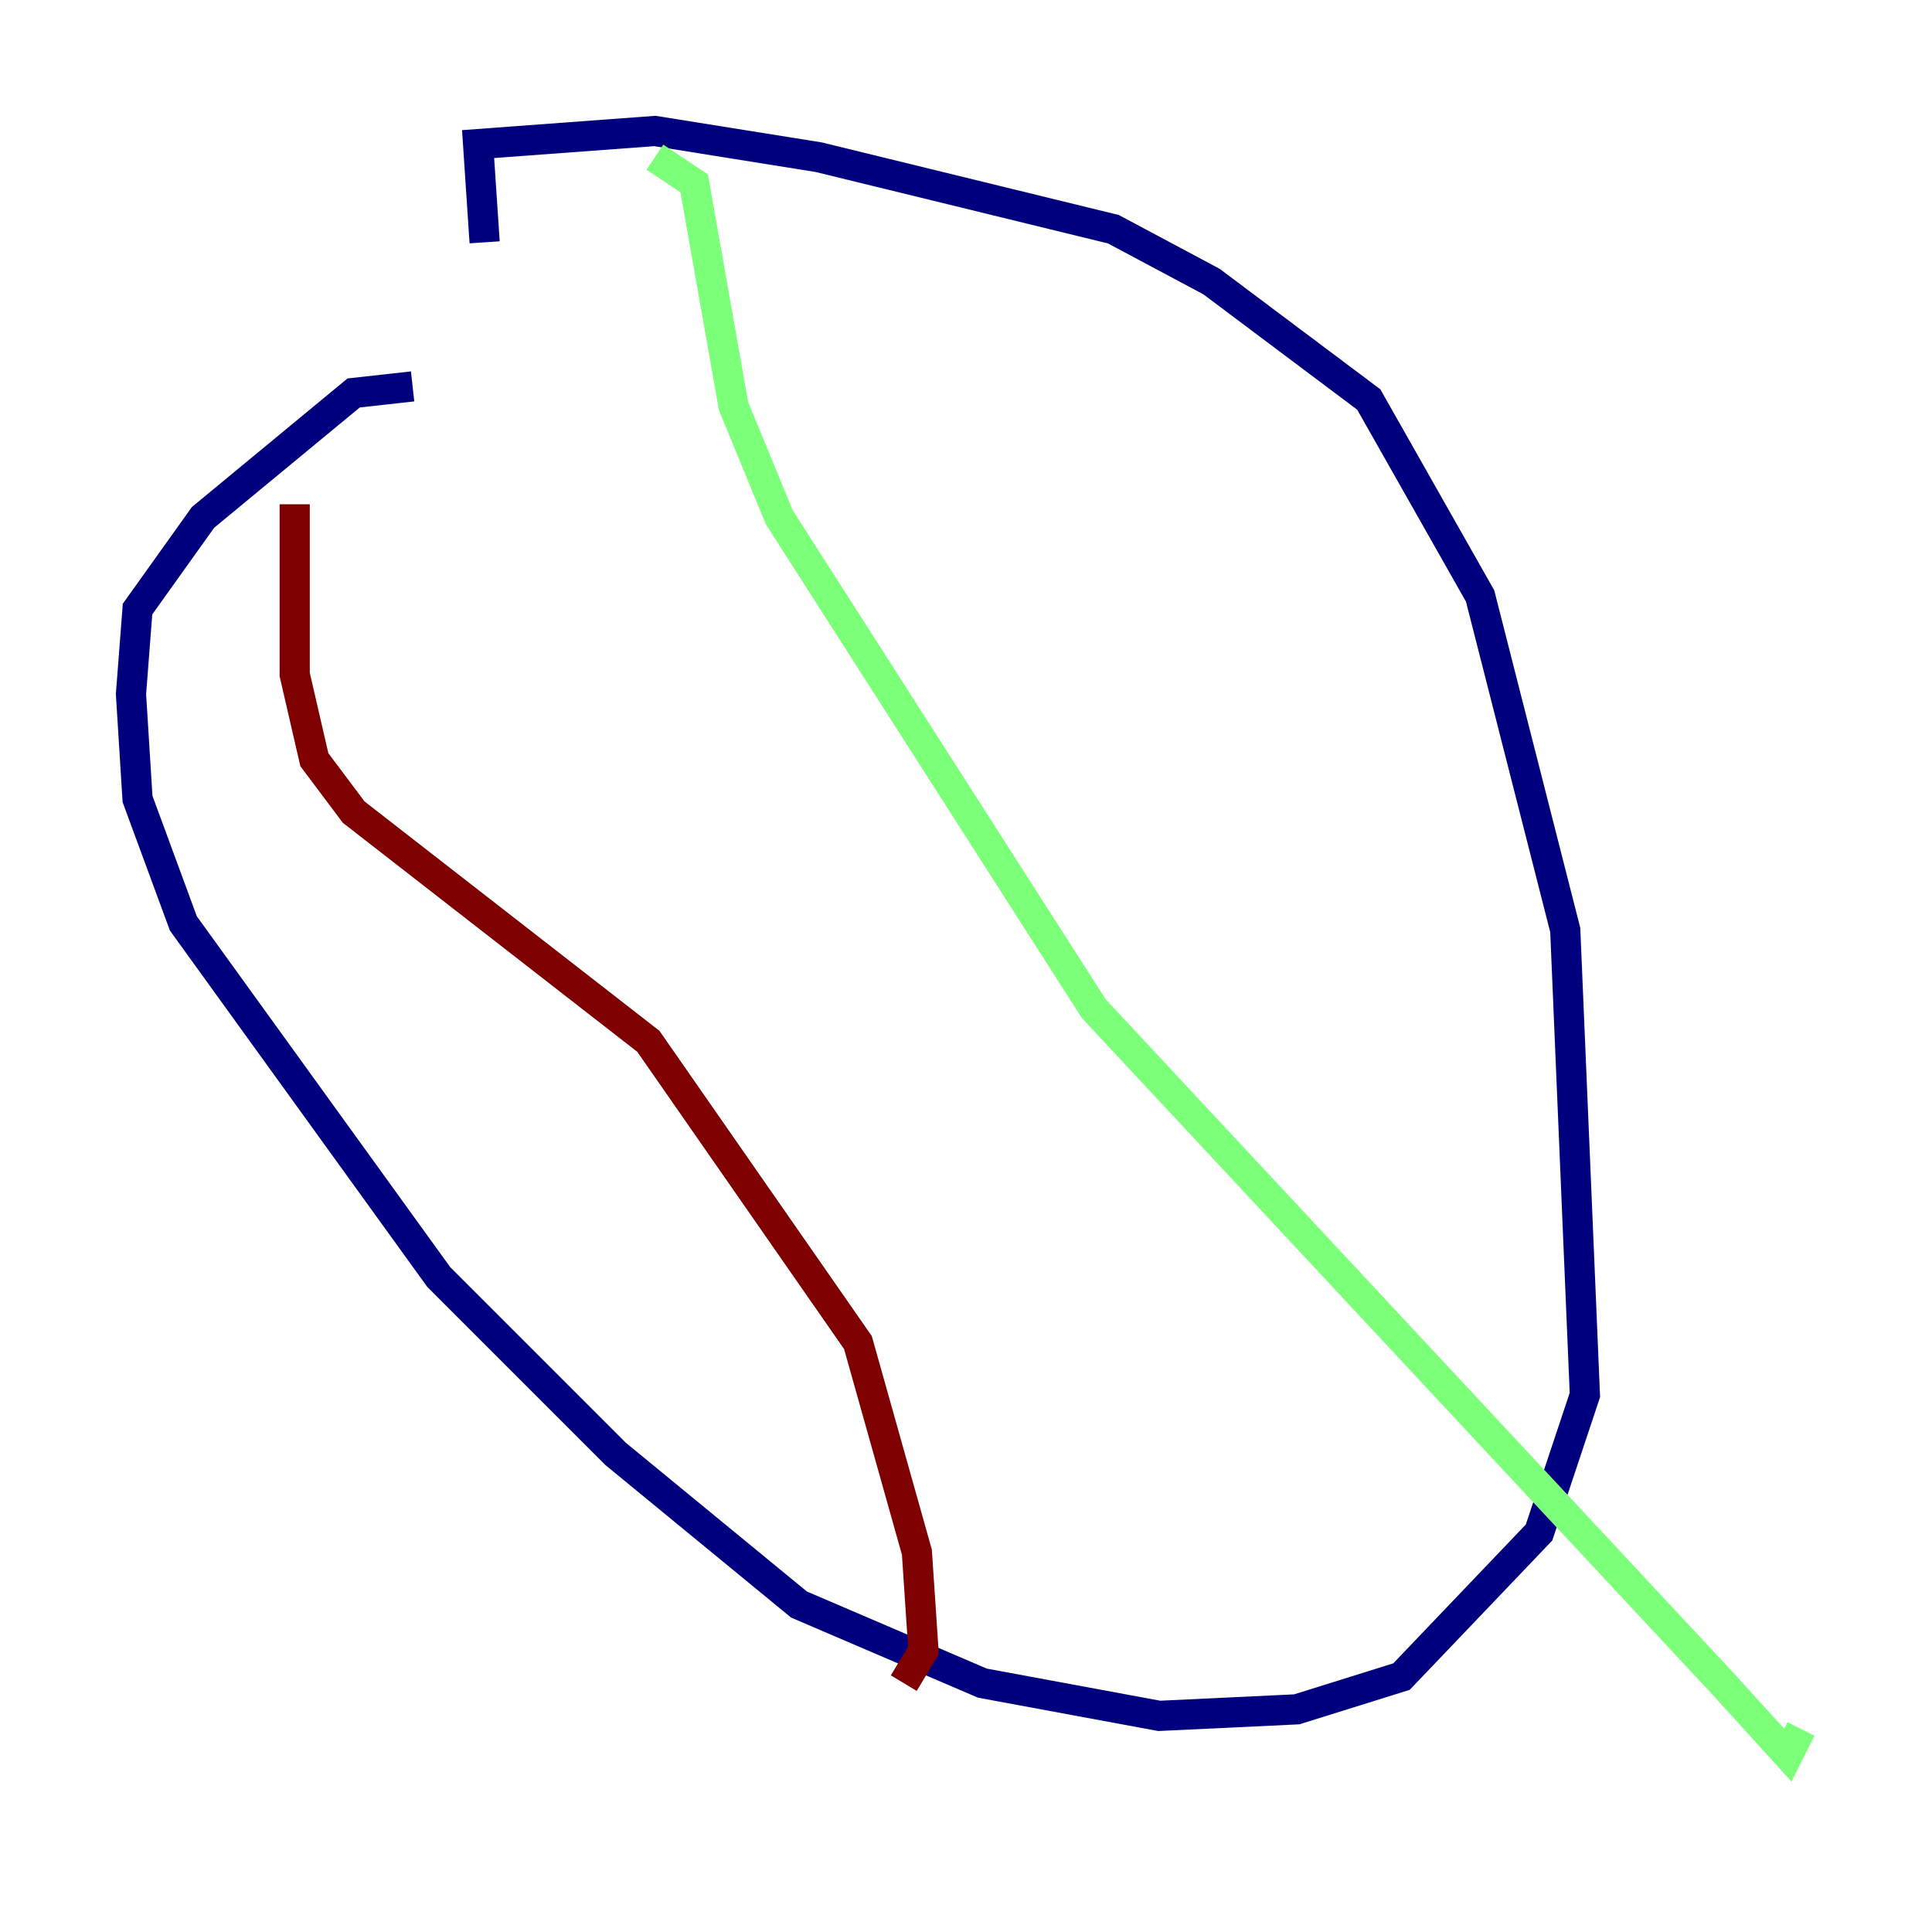 <?xml version="1.0" encoding="utf-8" ?>
<svg baseProfile="tiny" height="128" version="1.2" viewBox="0,0,128,128" width="128" xmlns="http://www.w3.org/2000/svg" xmlns:ev="http://www.w3.org/2001/xml-events" xmlns:xlink="http://www.w3.org/1999/xlink"><defs /><polyline fill="none" points="32.108,16.054 31.675,9.546 43.39,8.678 54.237,10.414 73.763,15.186 80.271,18.658 90.685,26.468 98.061,39.485 103.702,61.614 105.003,92.42 101.966,101.532 92.854,111.078 85.912,113.248 76.8,113.681 65.085,111.512 52.936,106.305 40.786,96.325 29.071,84.61 12.149,61.18 9.112,52.936 8.678,45.993 9.112,40.352 13.451,34.278 23.43,26.034 27.336,25.6" stroke="#00007f" stroke-width="2" /><polyline fill="none" points="43.39,10.414 45.993,12.149 48.597,26.902 51.634,34.278 72.461,66.82 114.115,111.512 118.454,116.285 119.322,114.549" stroke="#7cff79" stroke-width="2" /><polyline fill="none" points="19.525,33.41 19.525,44.691 20.827,50.332 23.43,53.803 42.956,68.99 56.841,88.949 60.746,102.834 61.18,109.342 59.878,111.512" stroke="#7f0000" stroke-width="2" /></svg>